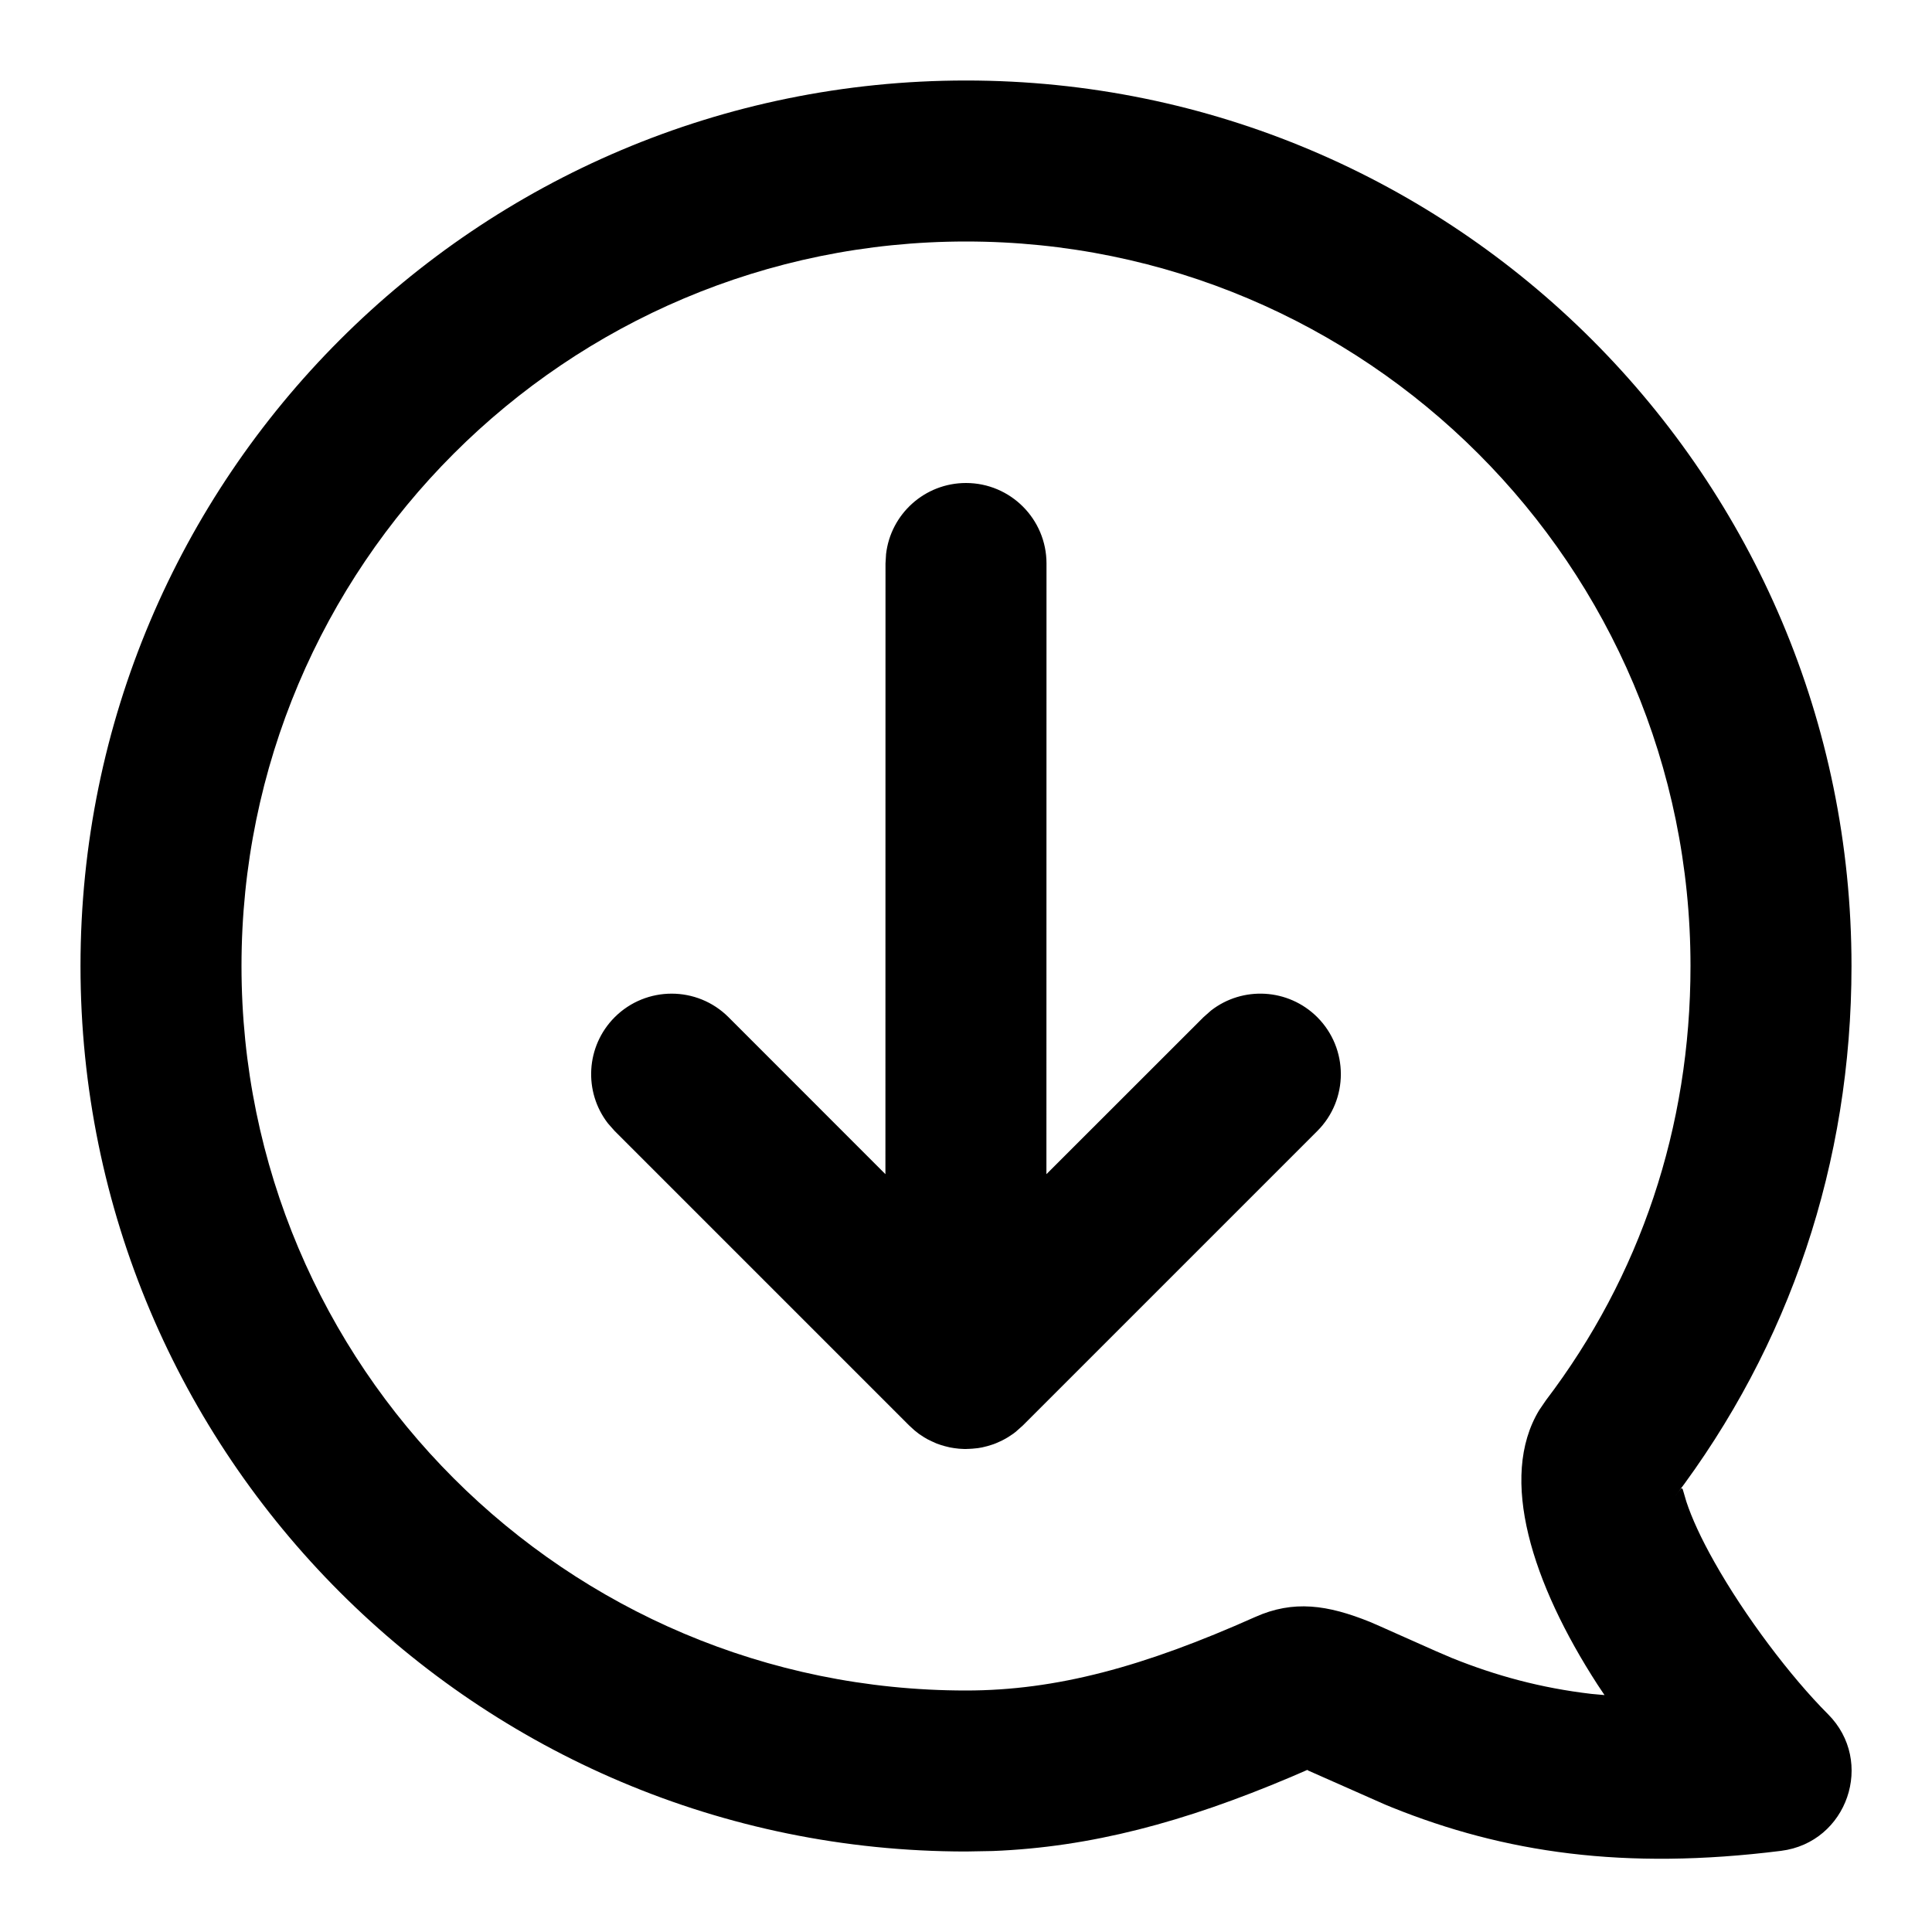 <svg xmlns="http://www.w3.org/2000/svg" width="24" height="24" viewBox="0 0 24 24">
  <path d="M12,1 C18.075,1 23,5.925 23,12 C23,14.444 22.231,16.716 20.796,18.605 L20.796,18.605 L20.858,18.522 C20.894,18.474 20.899,18.478 20.914,18.536 L20.914,18.536 L20.948,18.652 C21.015,18.857 21.133,19.114 21.295,19.401 C21.672,20.072 22.244,20.83 22.707,21.293 C23.296,21.881 22.95,22.889 22.124,22.992 C20.177,23.236 18.686,23.014 17.291,22.452 C17.265,22.442 17.237,22.43 17.206,22.417 L17.206,22.417 L16.25,21.994 L16.241,21.986 L16.04,22.073 C14.706,22.638 13.548,22.946 12.333,22.994 L12.333,22.994 L12,23 C5.925,23 1,18.075 1,12 C1,5.925 5.925,1 12,1 Z M12,3 C7.029,3 3,7.029 3,12 C3,16.971 7.029,21 12,21 C13.124,21 14.21,20.704 15.592,20.087 C16.068,19.874 16.491,19.935 17.021,20.149 C17.116,20.188 17.545,20.383 17.835,20.51 L17.835,20.51 L18.038,20.597 C18.584,20.817 19.144,20.969 19.767,21.042 L19.767,21.042 L19.932,21.057 L19.845,20.927 C19.032,19.67 18.612,18.359 19.12,17.518 L19.12,17.518 L19.204,17.395 C20.375,15.853 21,14.006 21,12 C21,7.029 16.971,3 12,3 Z M12,6 C12.552,6 13,6.448 13,7 L13,7 L12.999,14.586 L14.95,12.636 L15.044,12.553 C15.436,12.248 16.003,12.276 16.364,12.636 C16.754,13.027 16.754,13.66 16.364,14.05 L16.364,14.05 L12.707,17.707 L12.625,17.78 C12.623,17.783 12.62,17.785 12.613,17.79 C12.604,17.797 12.595,17.804 12.587,17.81 C12.566,17.825 12.546,17.838 12.524,17.852 C12.509,17.861 12.494,17.87 12.479,17.878 C12.46,17.888 12.442,17.898 12.423,17.906 L12.423,17.906 L12.371,17.929 C12.352,17.937 12.332,17.944 12.312,17.95 C12.297,17.955 12.281,17.96 12.266,17.964 C12.244,17.97 12.223,17.975 12.201,17.98 C12.183,17.983 12.166,17.986 12.149,17.989 L12.149,17.989 L12.08,17.996 L12.027,17.999 L12.018,17.999 L12,18 C11.994,18 11.987,18 11.981,18 L11.981,18 L11.941,17.998 L11.941,17.998 L11.91,17.996 C11.89,17.994 11.871,17.992 11.852,17.989 C11.834,17.986 11.817,17.983 11.799,17.98 C11.777,17.975 11.756,17.97 11.734,17.964 C11.718,17.96 11.703,17.955 11.687,17.95 C11.669,17.944 11.651,17.938 11.633,17.931 C11.613,17.923 11.593,17.914 11.573,17.904 C11.555,17.896 11.537,17.887 11.52,17.878 C11.506,17.87 11.493,17.862 11.479,17.854 C11.458,17.841 11.438,17.827 11.418,17.814 L11.418,17.814 L11.376,17.781 L11.375,17.78 L11.375,17.781 L11.375,17.78 L11.367,17.774 L11.354,17.763 L11.354,17.763 L11.293,17.707 L7.636,14.05 L7.553,13.956 C7.248,13.564 7.276,12.997 7.636,12.636 C8.027,12.246 8.66,12.246 9.05,12.636 L9.05,12.636 L10.999,14.586 L11,7 L11.007,6.883 C11.064,6.386 11.487,6 12,6 Z"/>
</svg>
